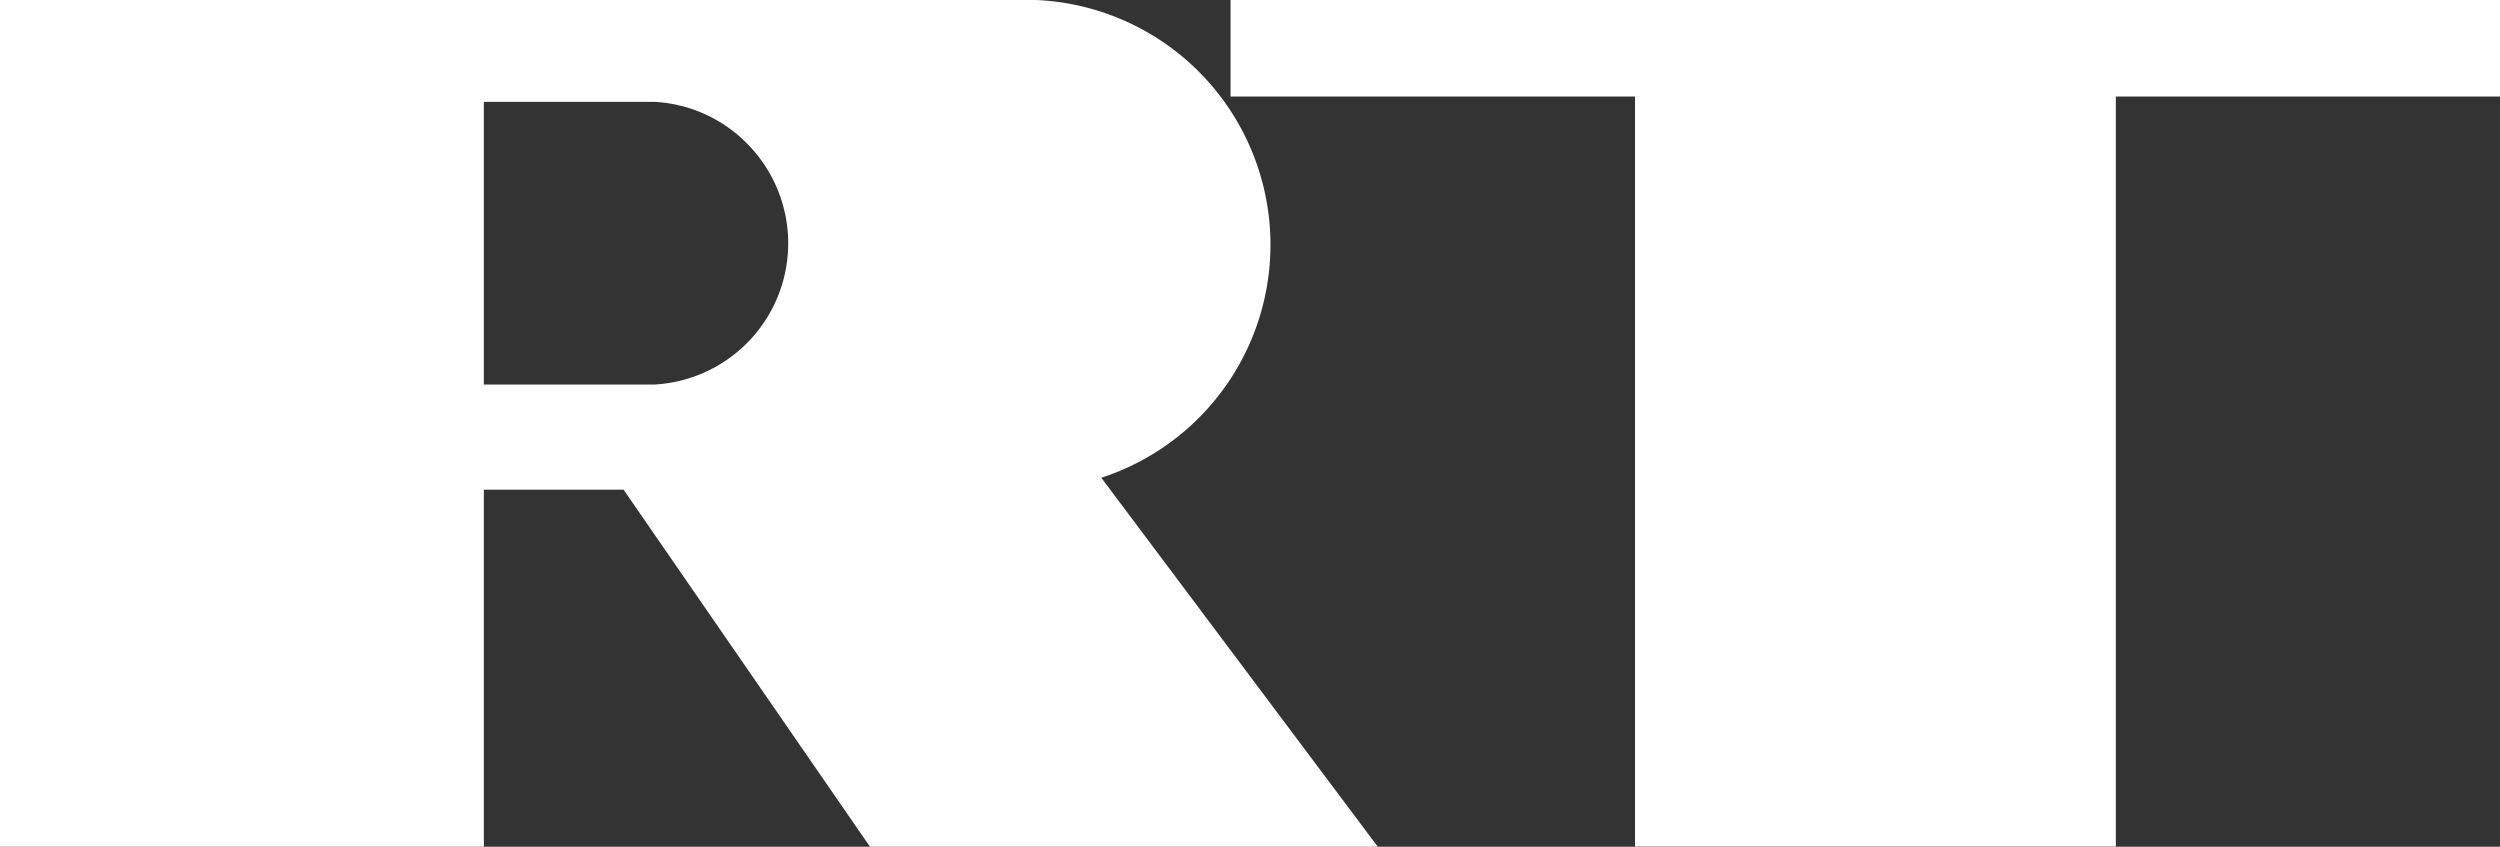 <svg xmlns="http://www.w3.org/2000/svg" viewBox="0 0 500 169.35"><rect x="0" y="0" width="500" height="169.35" fill="#333333" stroke="none"/><defs><style>.cls-1{fill:#fff;}</style></defs><g id="Layer_2" data-name="Layer 2"><g id="Layer_1-2" data-name="Layer 1"><path class="cls-1" d="M327,19.3H246.11V0H500V19.3H423.17v150H327ZM207.16,0a49,49,0,0,1,13.1,95.55l55.3,73.8H174L124.71,97.93H96.77v71.42H0V0ZM131,76.9a28.29,28.29,0,0,0,18.36-48.24A28,28,0,0,0,131,20.38H96.77V76.9H131Z"/></g></g></svg>